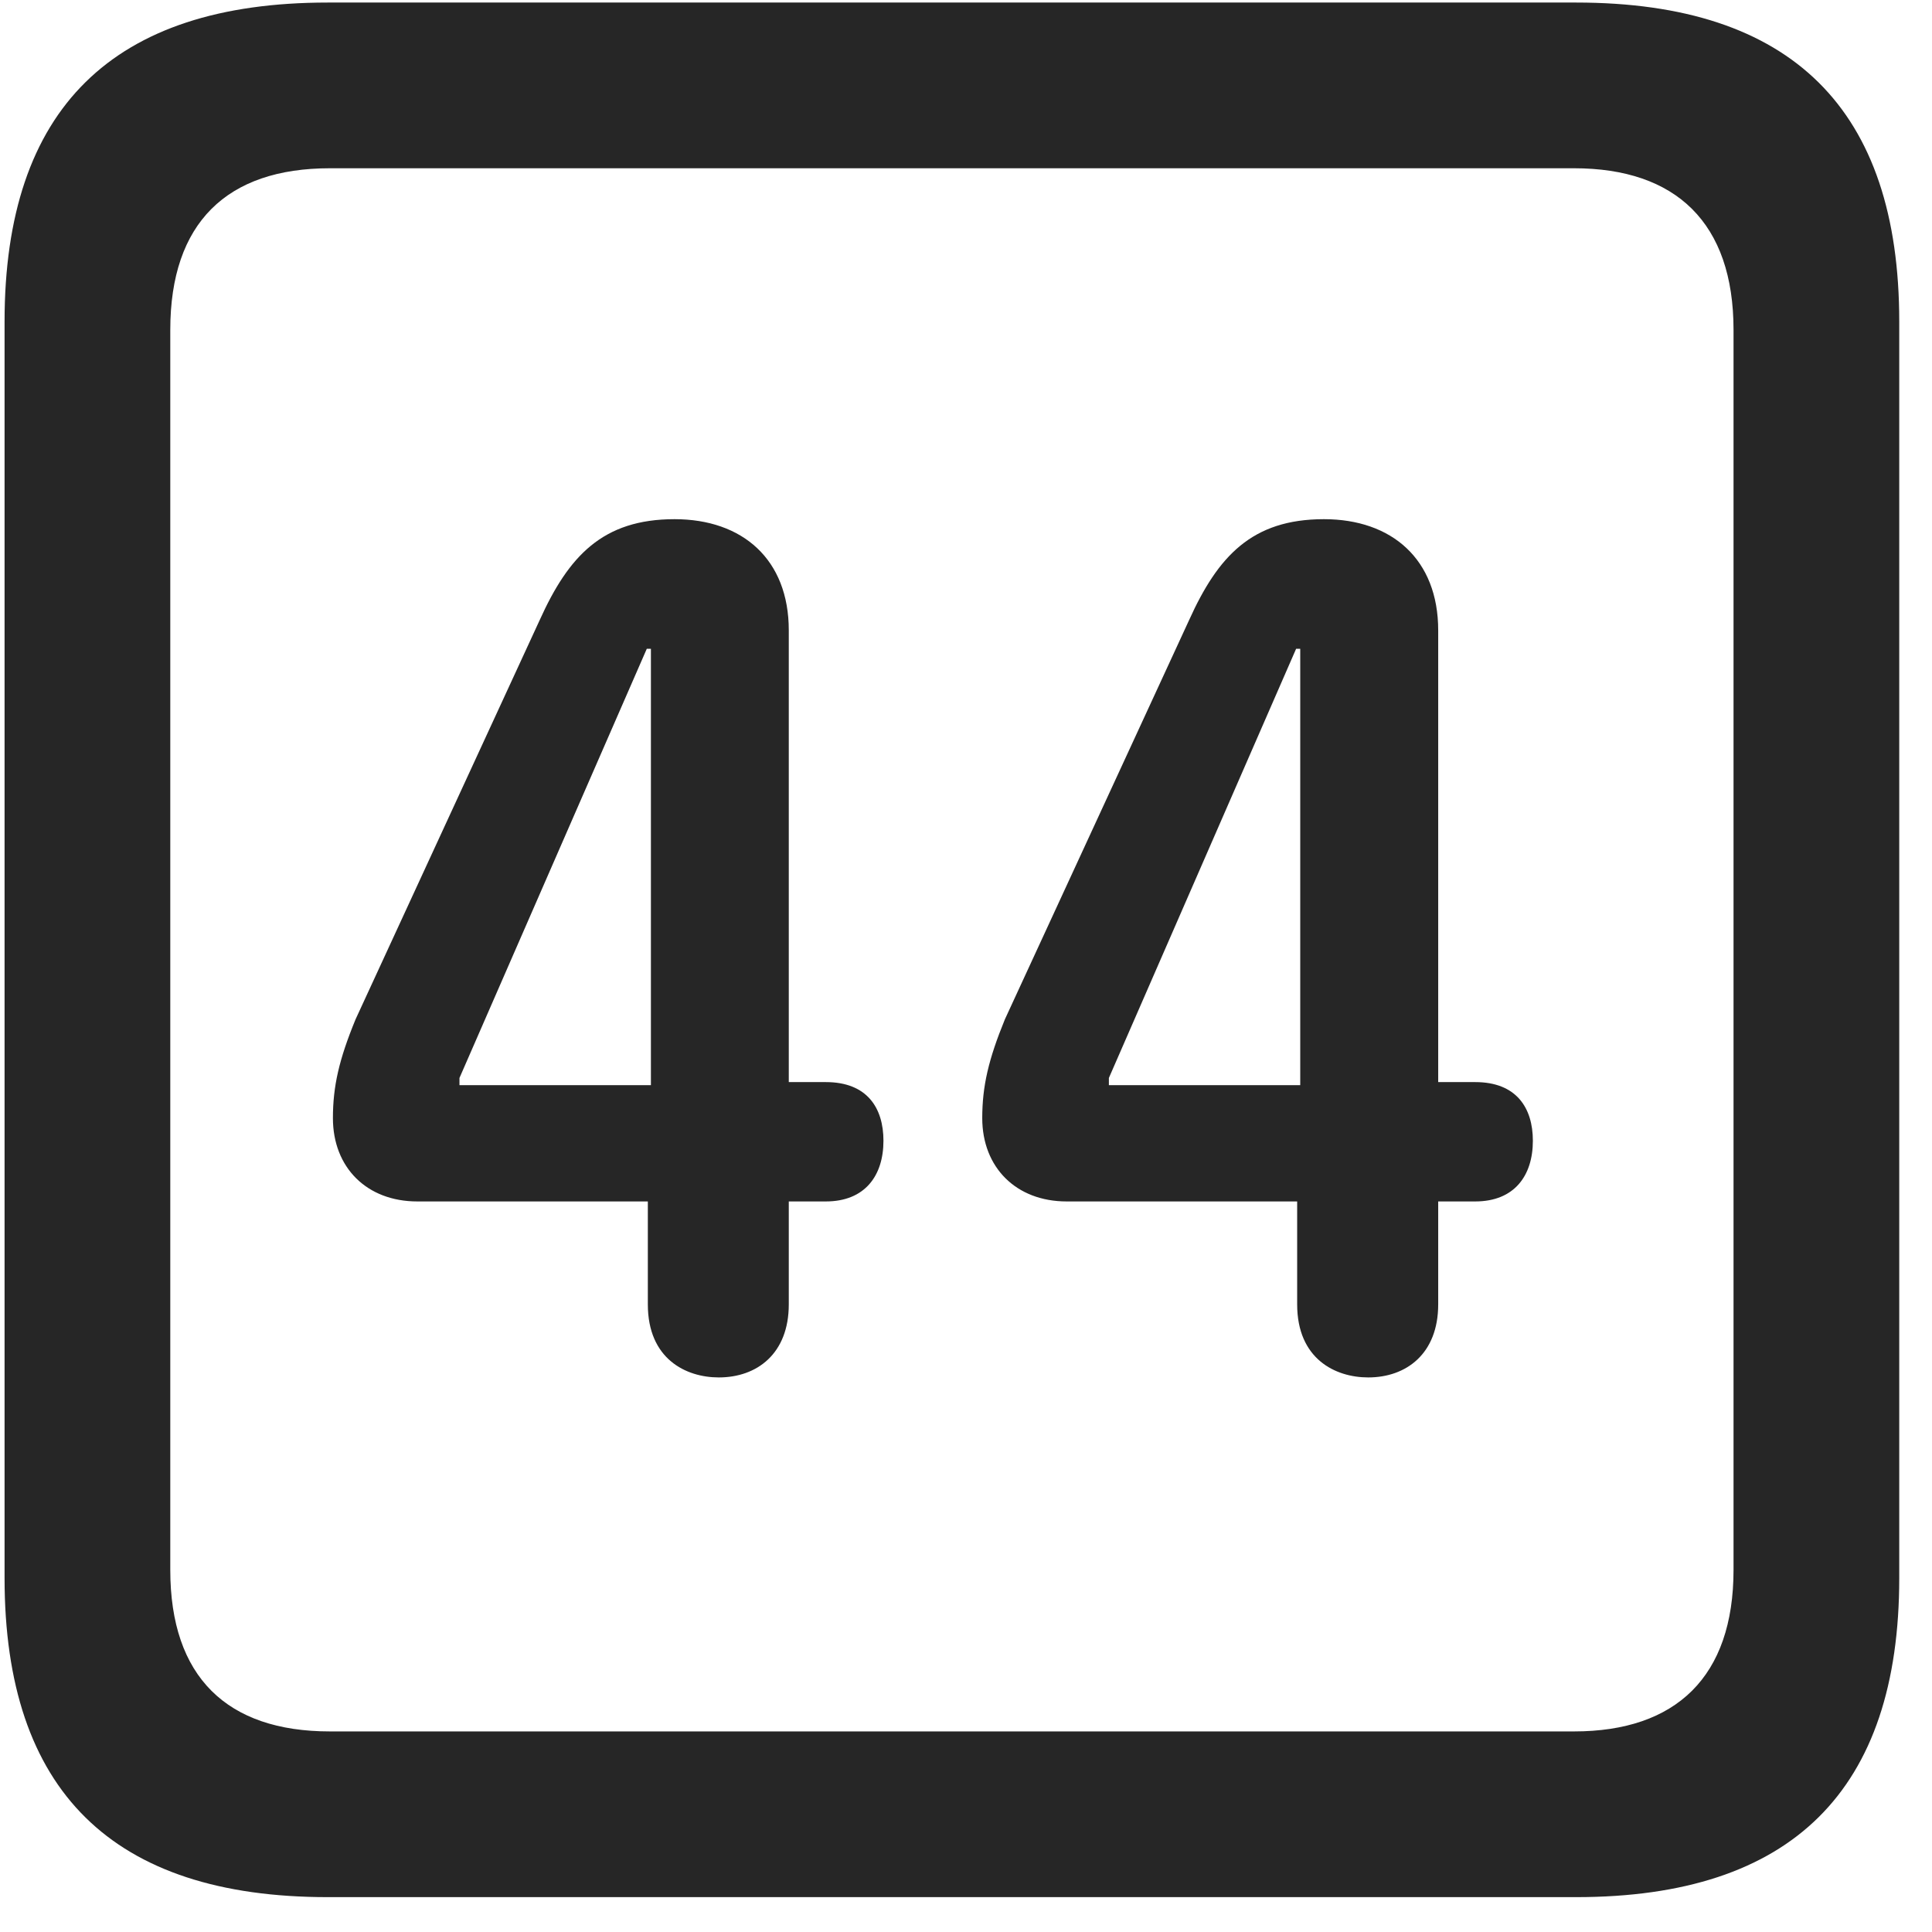 <svg width="22" height="22" viewBox="0 0 22 22" fill="none" xmlns="http://www.w3.org/2000/svg">
<g clip-path="url(#clip0_2207_27456)">
<path d="M3.732 21.603H17.947C20.408 21.603 21.627 20.384 21.627 17.97V3.662C21.627 1.248 20.408 0.029 17.947 0.029H3.732C1.283 0.029 0.052 1.236 0.052 3.662V17.97C0.052 20.396 1.283 21.603 3.732 21.603ZM3.756 19.716C2.584 19.716 1.939 19.095 1.939 17.877V3.756C1.939 2.537 2.584 1.916 3.756 1.916H17.924C19.084 1.916 19.74 2.537 19.74 3.756V17.877C19.74 19.095 19.084 19.716 17.924 19.716H3.756Z" fill="black" fill-opacity="0.85"/>
<path d="M8.185 15.685C8.619 15.685 8.982 15.416 8.982 14.853V13.681H9.404C9.849 13.681 10.06 13.388 10.06 12.99C10.06 12.615 9.873 12.322 9.404 12.322H8.982V7.178C8.982 6.369 8.455 5.912 7.681 5.912C6.861 5.912 6.474 6.334 6.146 7.06L4.049 11.607C3.861 12.064 3.791 12.369 3.791 12.732C3.791 13.295 4.177 13.681 4.752 13.681H7.377V14.853C7.377 15.474 7.81 15.685 8.185 15.685ZM7.412 12.357H5.232V12.275L7.365 7.388H7.412V12.357ZM15.58 15.685C16.013 15.685 16.377 15.416 16.377 14.853V13.681H16.799C17.244 13.681 17.455 13.388 17.455 12.99C17.455 12.615 17.267 12.322 16.799 12.322H16.377V7.178C16.377 6.369 15.849 5.912 15.076 5.912C14.256 5.912 13.869 6.334 13.541 7.06L11.443 11.607C11.256 12.064 11.185 12.369 11.185 12.732C11.185 13.295 11.572 13.681 12.146 13.681H14.771V14.853C14.771 15.474 15.205 15.685 15.58 15.685ZM14.806 12.357H12.627V12.275L14.759 7.388H14.806V12.357Z" fill="black" fill-opacity="0.85"/>
</g>
<defs>
<clipPath id="clip0_2207_27456">
<rect width="21.574" height="21.598" fill="white" transform="translate(0.052 0.006)"/>
</clipPath>
</defs>
</svg>
